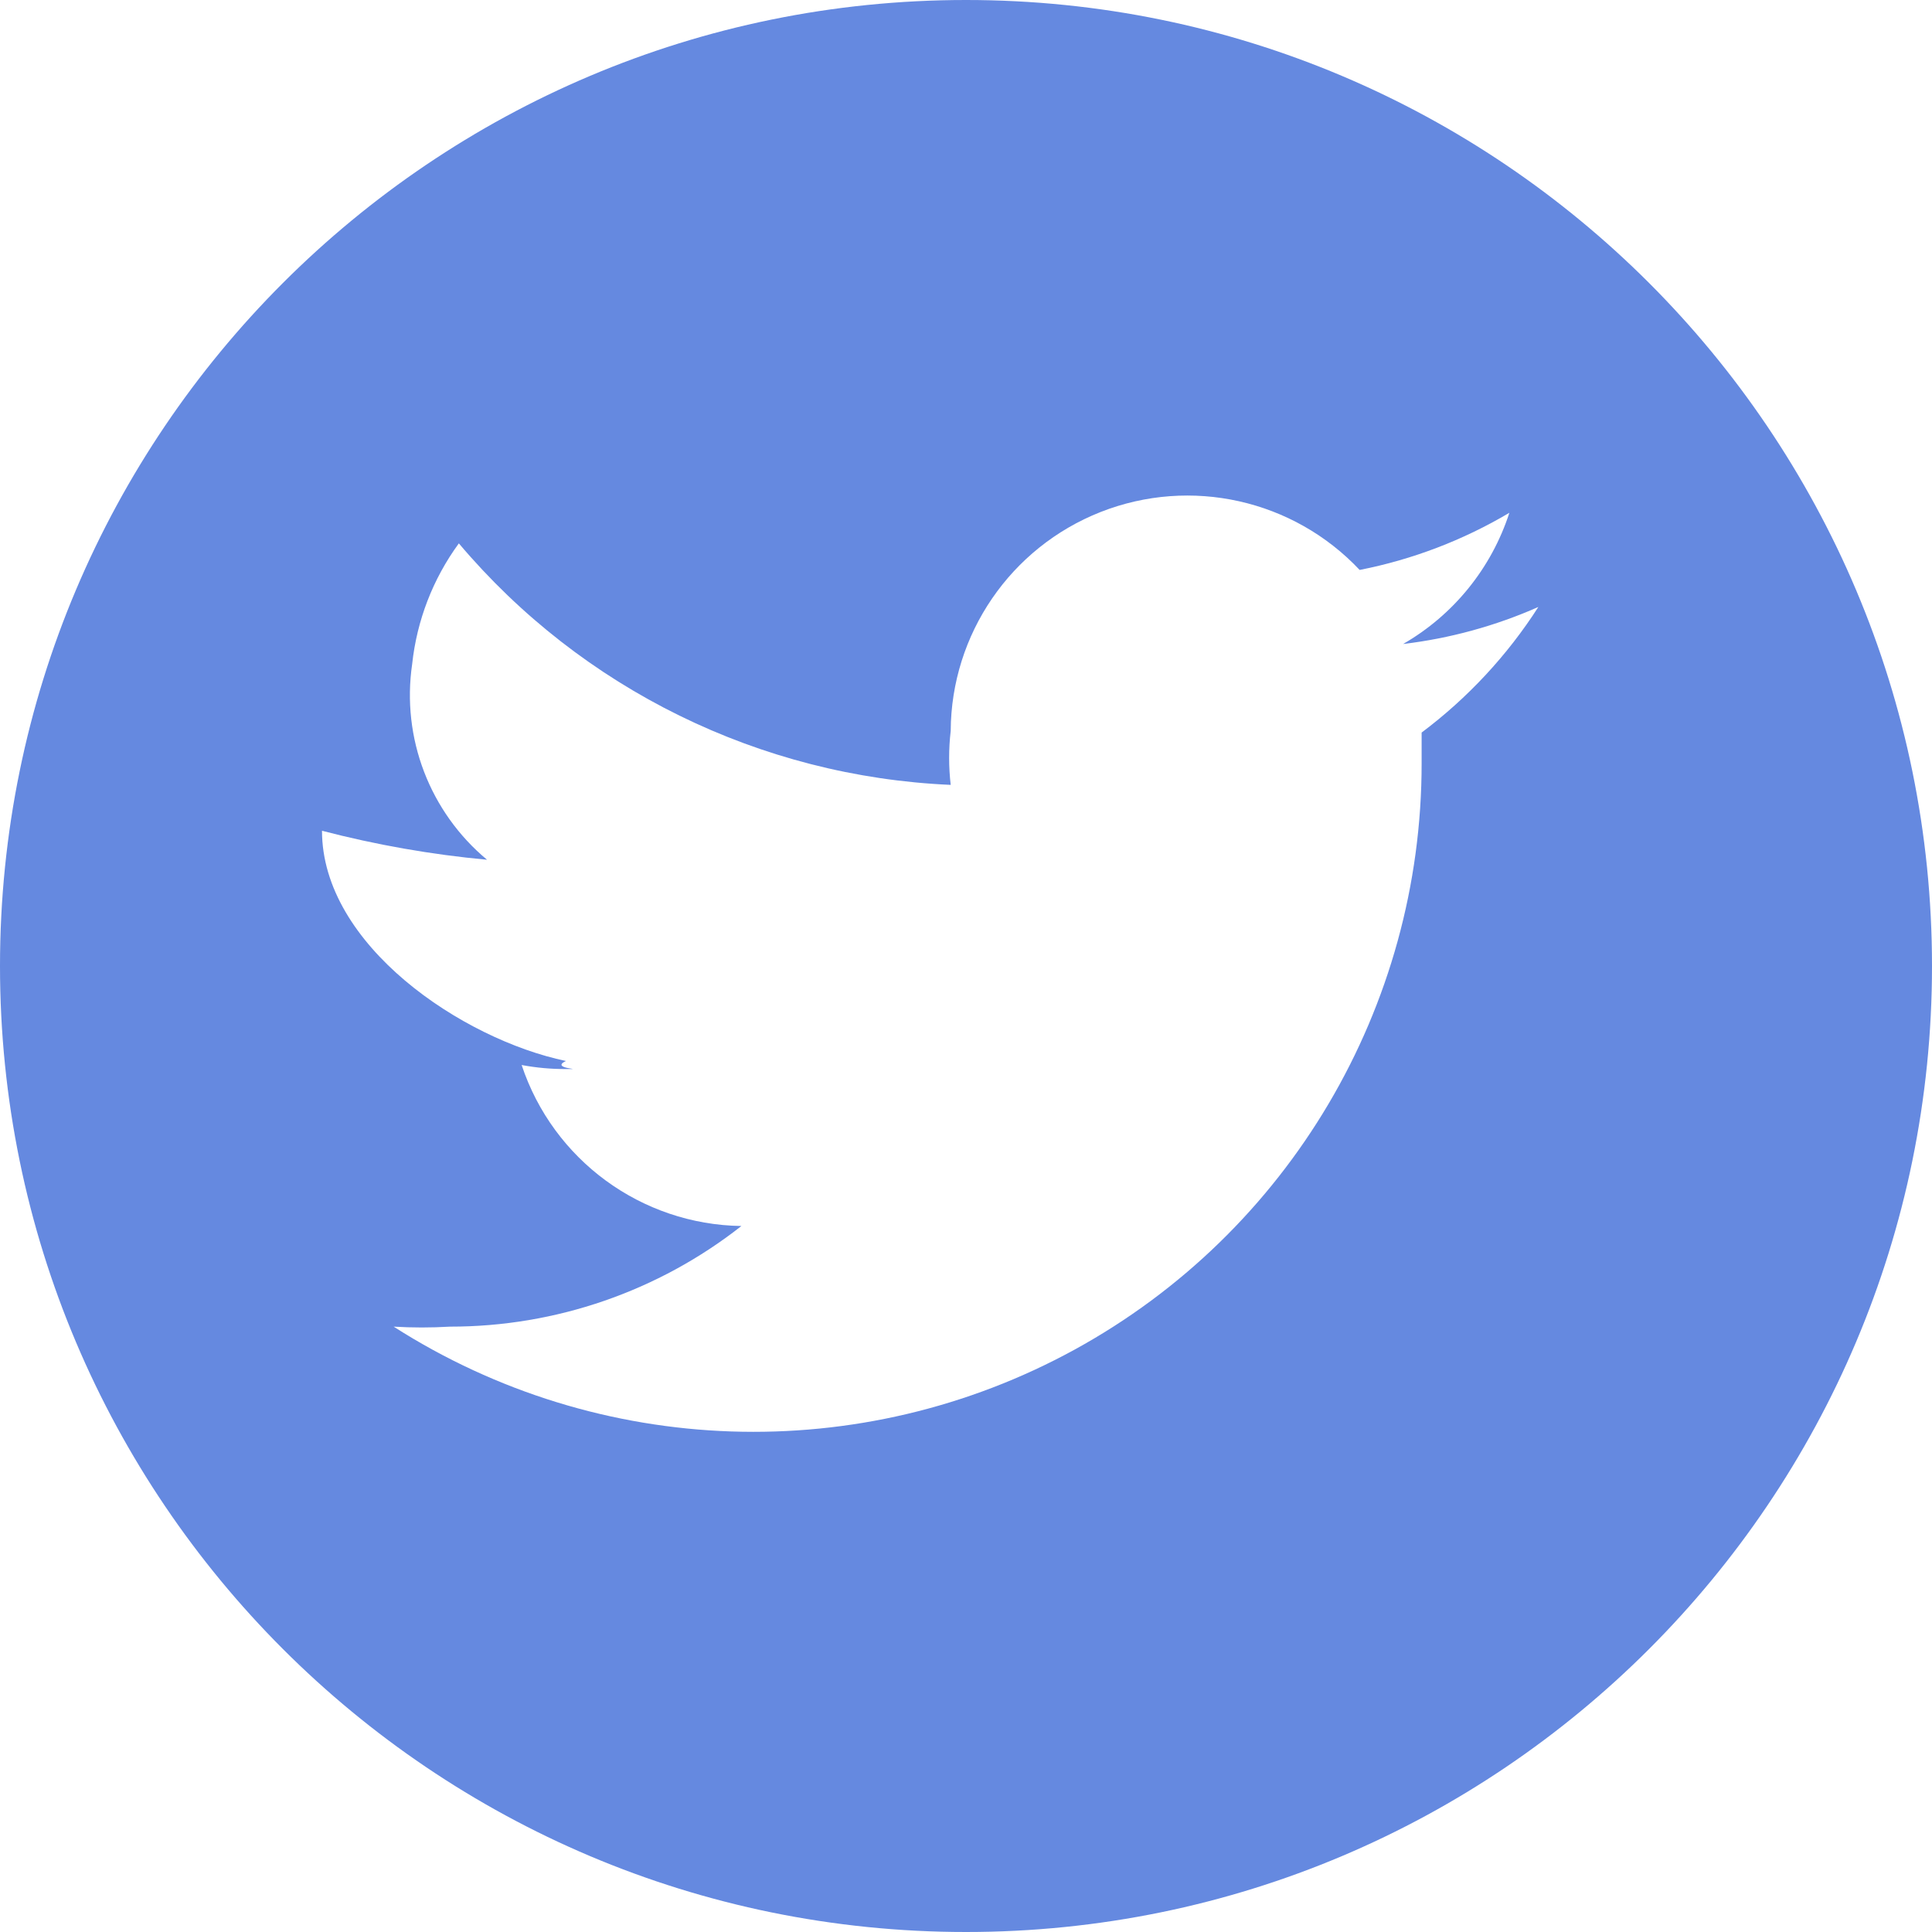 <?xml version="1.0" encoding="UTF-8"?>
<svg width="24px" height="24px" viewBox="0 0 24 24" version="1.1" xmlns="http://www.w3.org/2000/svg" xmlns:xlink="http://www.w3.org/1999/xlink">
    <!-- Generator: Sketch 49.1 (51147) - http://www.bohemiancoding.com/sketch -->
    <title>twitter</title>
    <desc>Created with Sketch.</desc>
    <defs></defs>
    <g id="Symbols" stroke="none" stroke-width="1" fill="none" fill-rule="evenodd">
        <g id="footer" transform="translate(-72, -200)" fill="#6589E0" fill-rule="nonzero">
            <g id="Group-8" transform="translate(28, 46)">
                <path d="M56,154 C49.373,154 44,159.373 44,166 C44,172.627 49.373,178 56,178 C62.627,178 68,172.627 68,166 C68,159.373 62.627,154 56,154 Z M61.66,163.1 C61.66,163.23 61.66,163.35 61.66,163.48 C61.662,166.513 60.01,169.307 57.35,170.765 C54.69,172.223 51.446,172.114 48.89,170.48 C49.123,170.494 49.357,170.494 49.59,170.48 C50.903,170.481 52.178,170.041 53.21,169.23 C51.967,169.212 50.872,168.41 50.48,167.23 C50.661,167.264 50.846,167.281 51.03,167.28 C51.3,167.28 50.82,167.28 51.03,167.18 C49.74,166.91 48,165.74 48,164.32 C48.672,164.495 49.358,164.616 50.05,164.68 C49.338,164.087 48.986,163.167 49.12,162.25 C49.178,161.708 49.378,161.19 49.7,160.75 C51.228,162.559 53.444,163.647 55.81,163.75 C55.784,163.527 55.784,163.303 55.81,163.08 C55.816,161.878 56.554,160.801 57.673,160.36 C58.792,159.92 60.066,160.205 60.89,161.08 C61.546,160.951 62.175,160.711 62.75,160.37 C62.527,161.058 62.057,161.639 61.43,162 C62.01,161.931 62.576,161.776 63.11,161.54 C62.724,162.142 62.232,162.671 61.66,163.1 Z" id="twitter"></path>
            </g>
        </g>
    </g>
</svg>